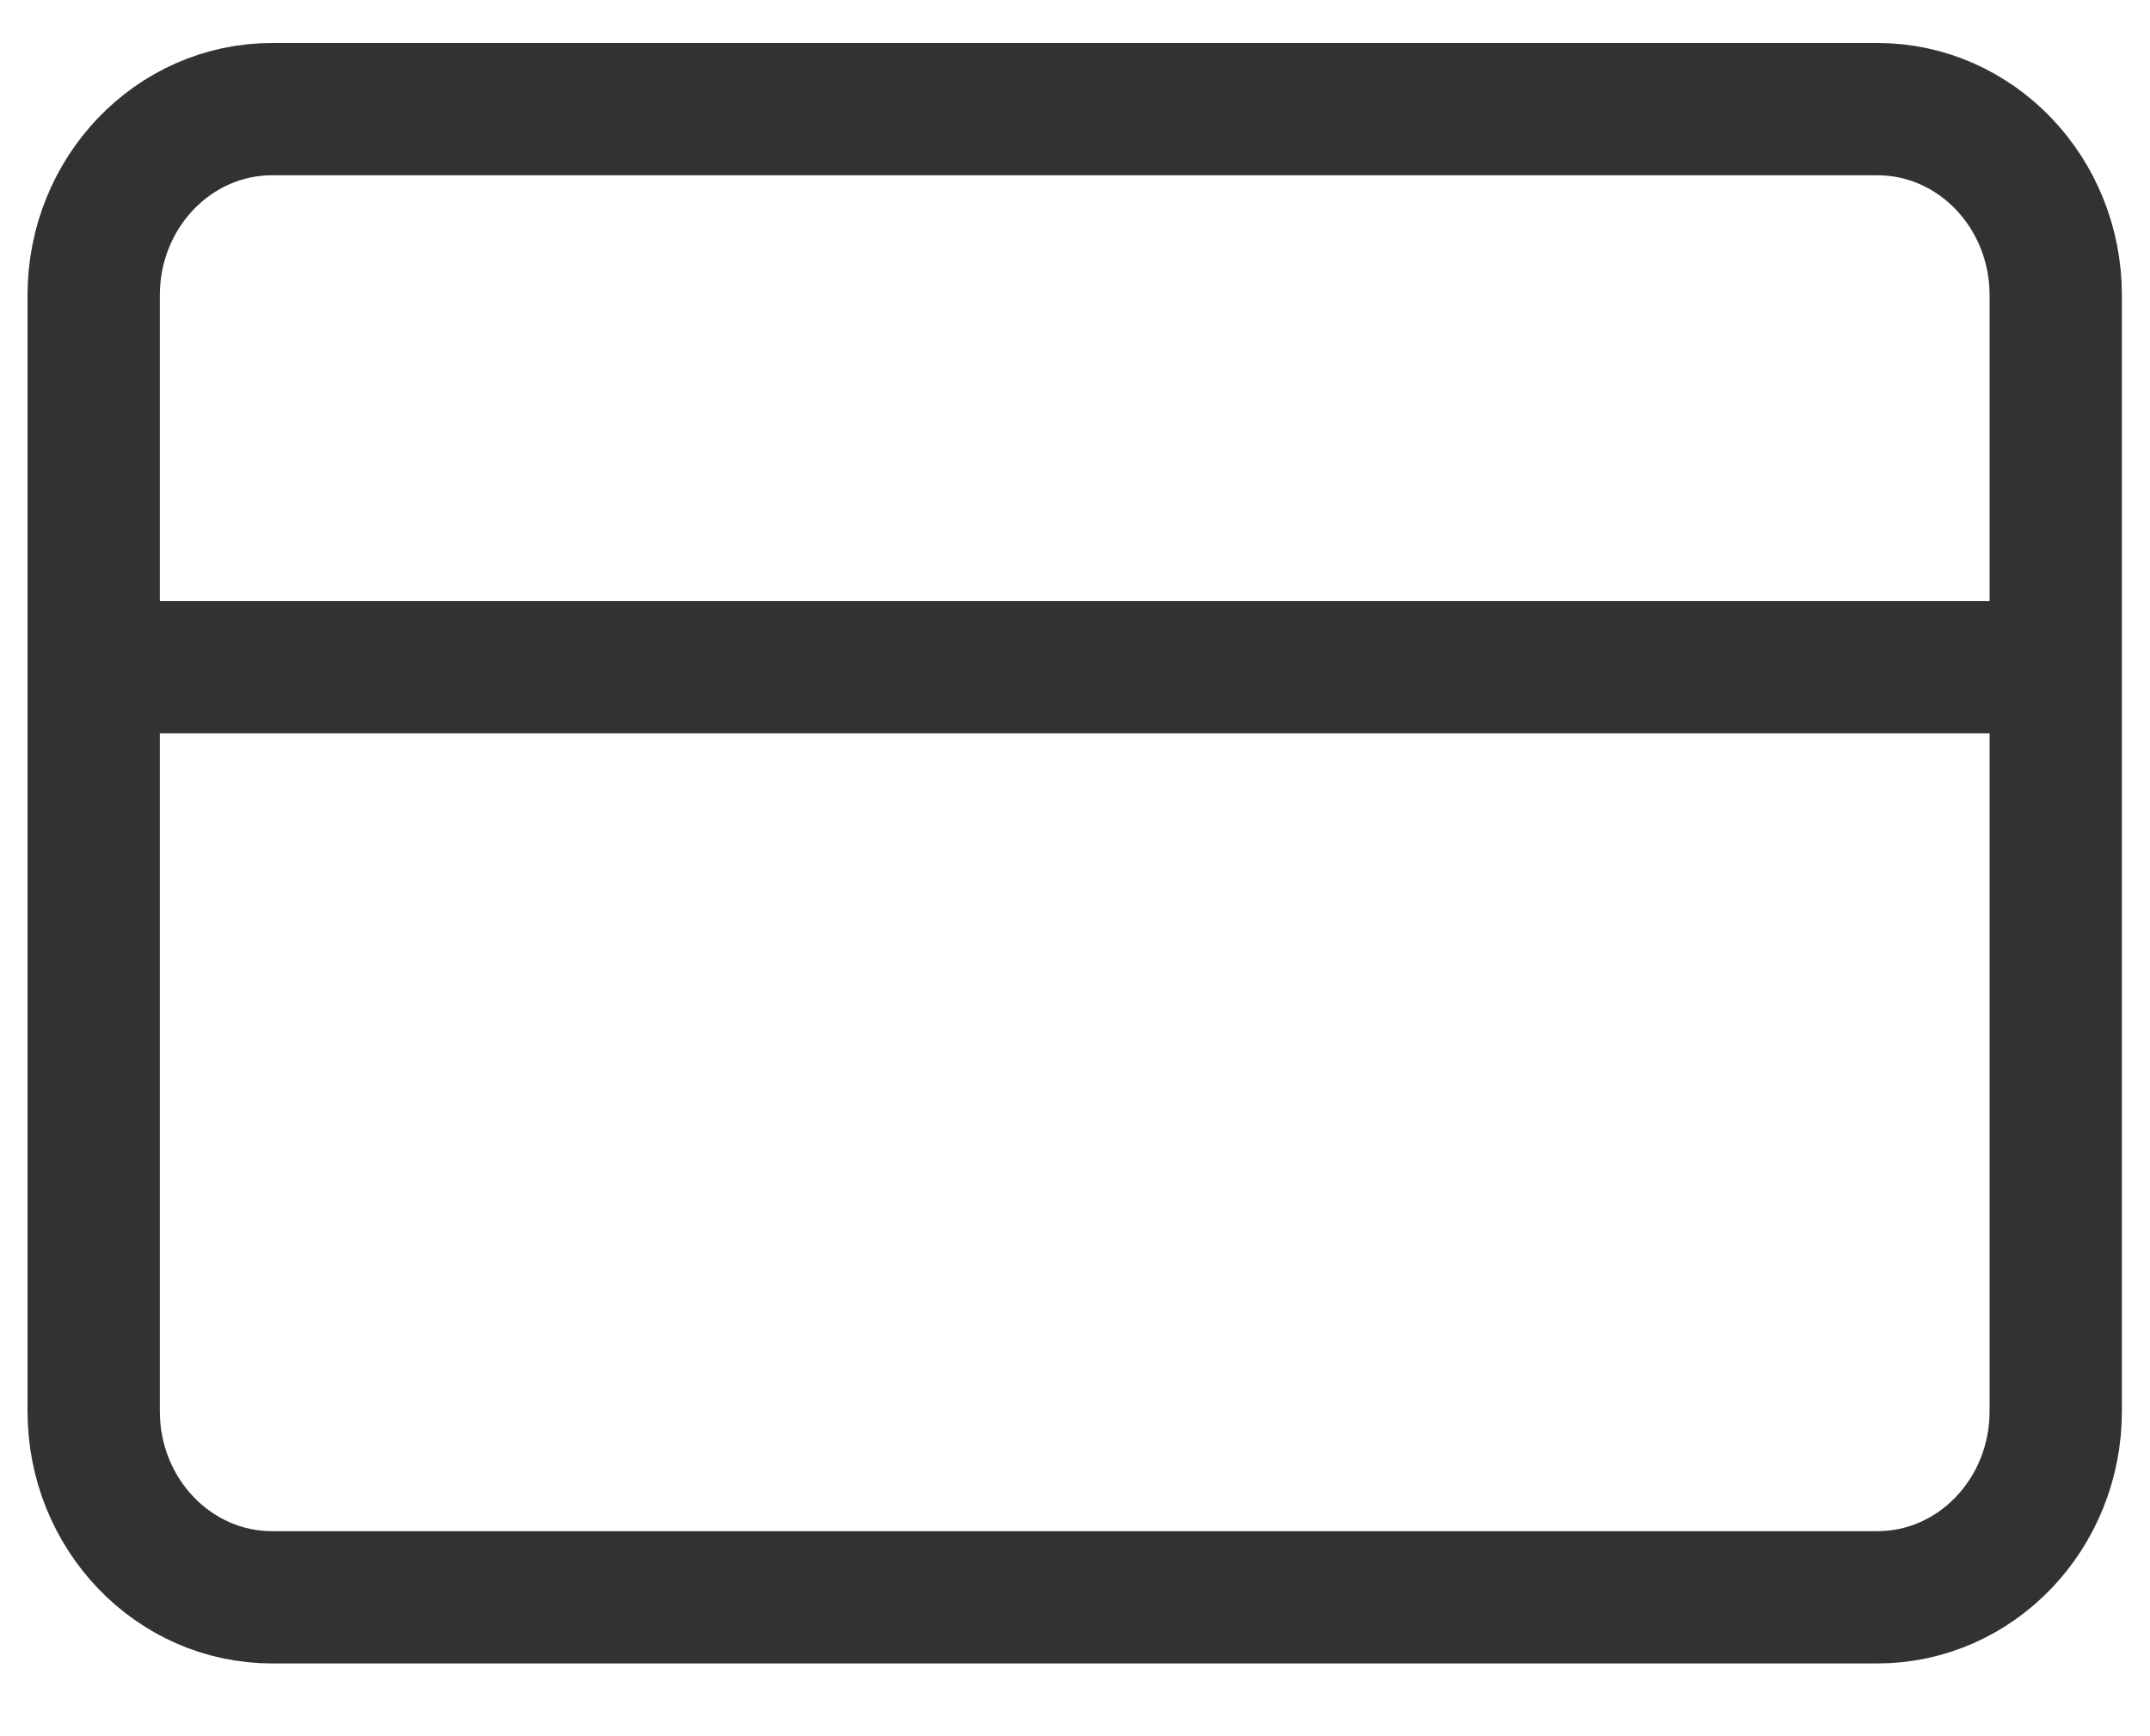 <svg width="26" height="21" viewBox="0 0 26 21" fill="none" xmlns="http://www.w3.org/2000/svg">
<path d="M1.133 8.07H24.86M3.29 1.32H22.703C23.894 1.32 24.86 2.328 24.86 3.57V17.07C24.86 18.313 23.894 19.32 22.703 19.32H3.29C2.099 19.32 1.133 18.313 1.133 17.07V3.57C1.133 2.328 2.099 1.32 3.29 1.32Z" stroke="#323232" stroke-width="1.6" stroke-linecap="round" stroke-linejoin="round"/>
</svg>
